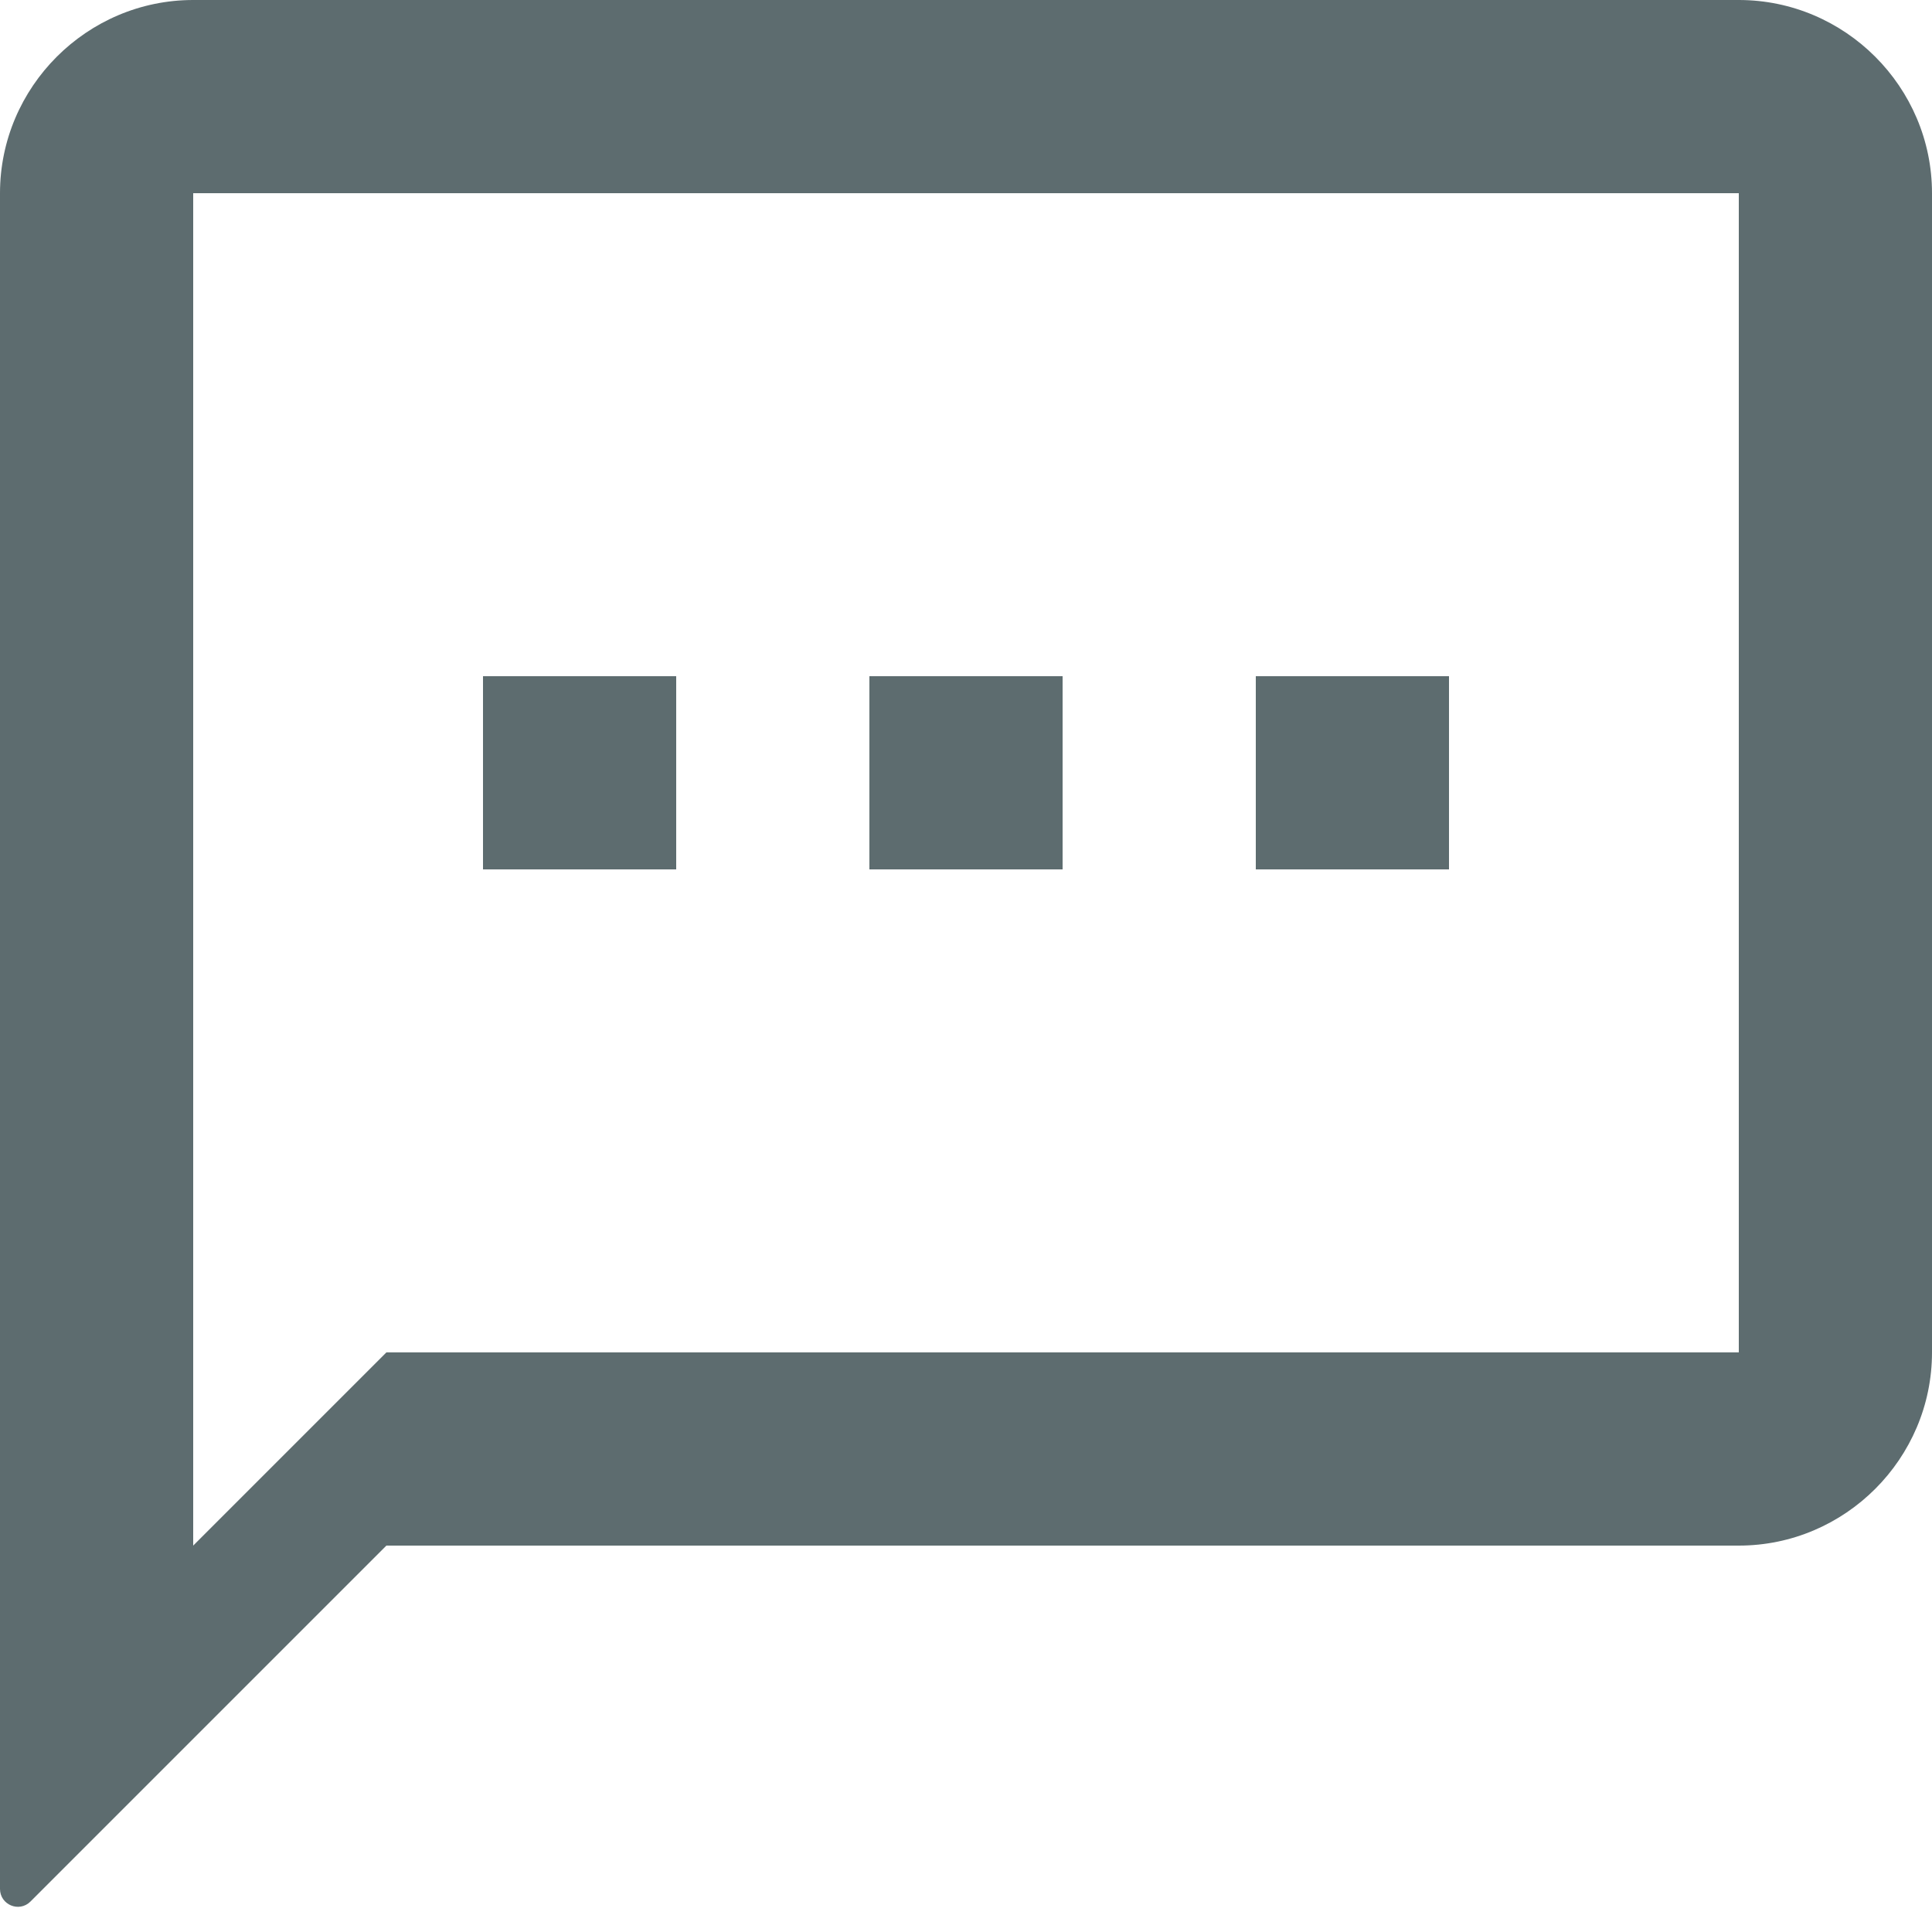 <svg width="13" height="13" viewBox="0 0 13 13" fill="none" xmlns="http://www.w3.org/2000/svg">
<path d="M11.7 0H1.3C0.585 0 0 0.585 0 1.3V12.71C0 12.817 0.129 12.871 0.205 12.795L2.6 10.4H11.7C12.415 10.4 13 9.815 13 9.1V1.3C13 0.585 12.415 0 11.7 0ZM11.7 9.1H2.6L1.3 10.4V1.3H11.7V9.1ZM3.25 4.55H4.55V5.85H3.25V4.55ZM5.85 4.55H7.15V5.85H5.85V4.55ZM8.45 4.55H9.75V5.85H8.45V4.55Z" fill="#5D6C6F"/>
</svg>
